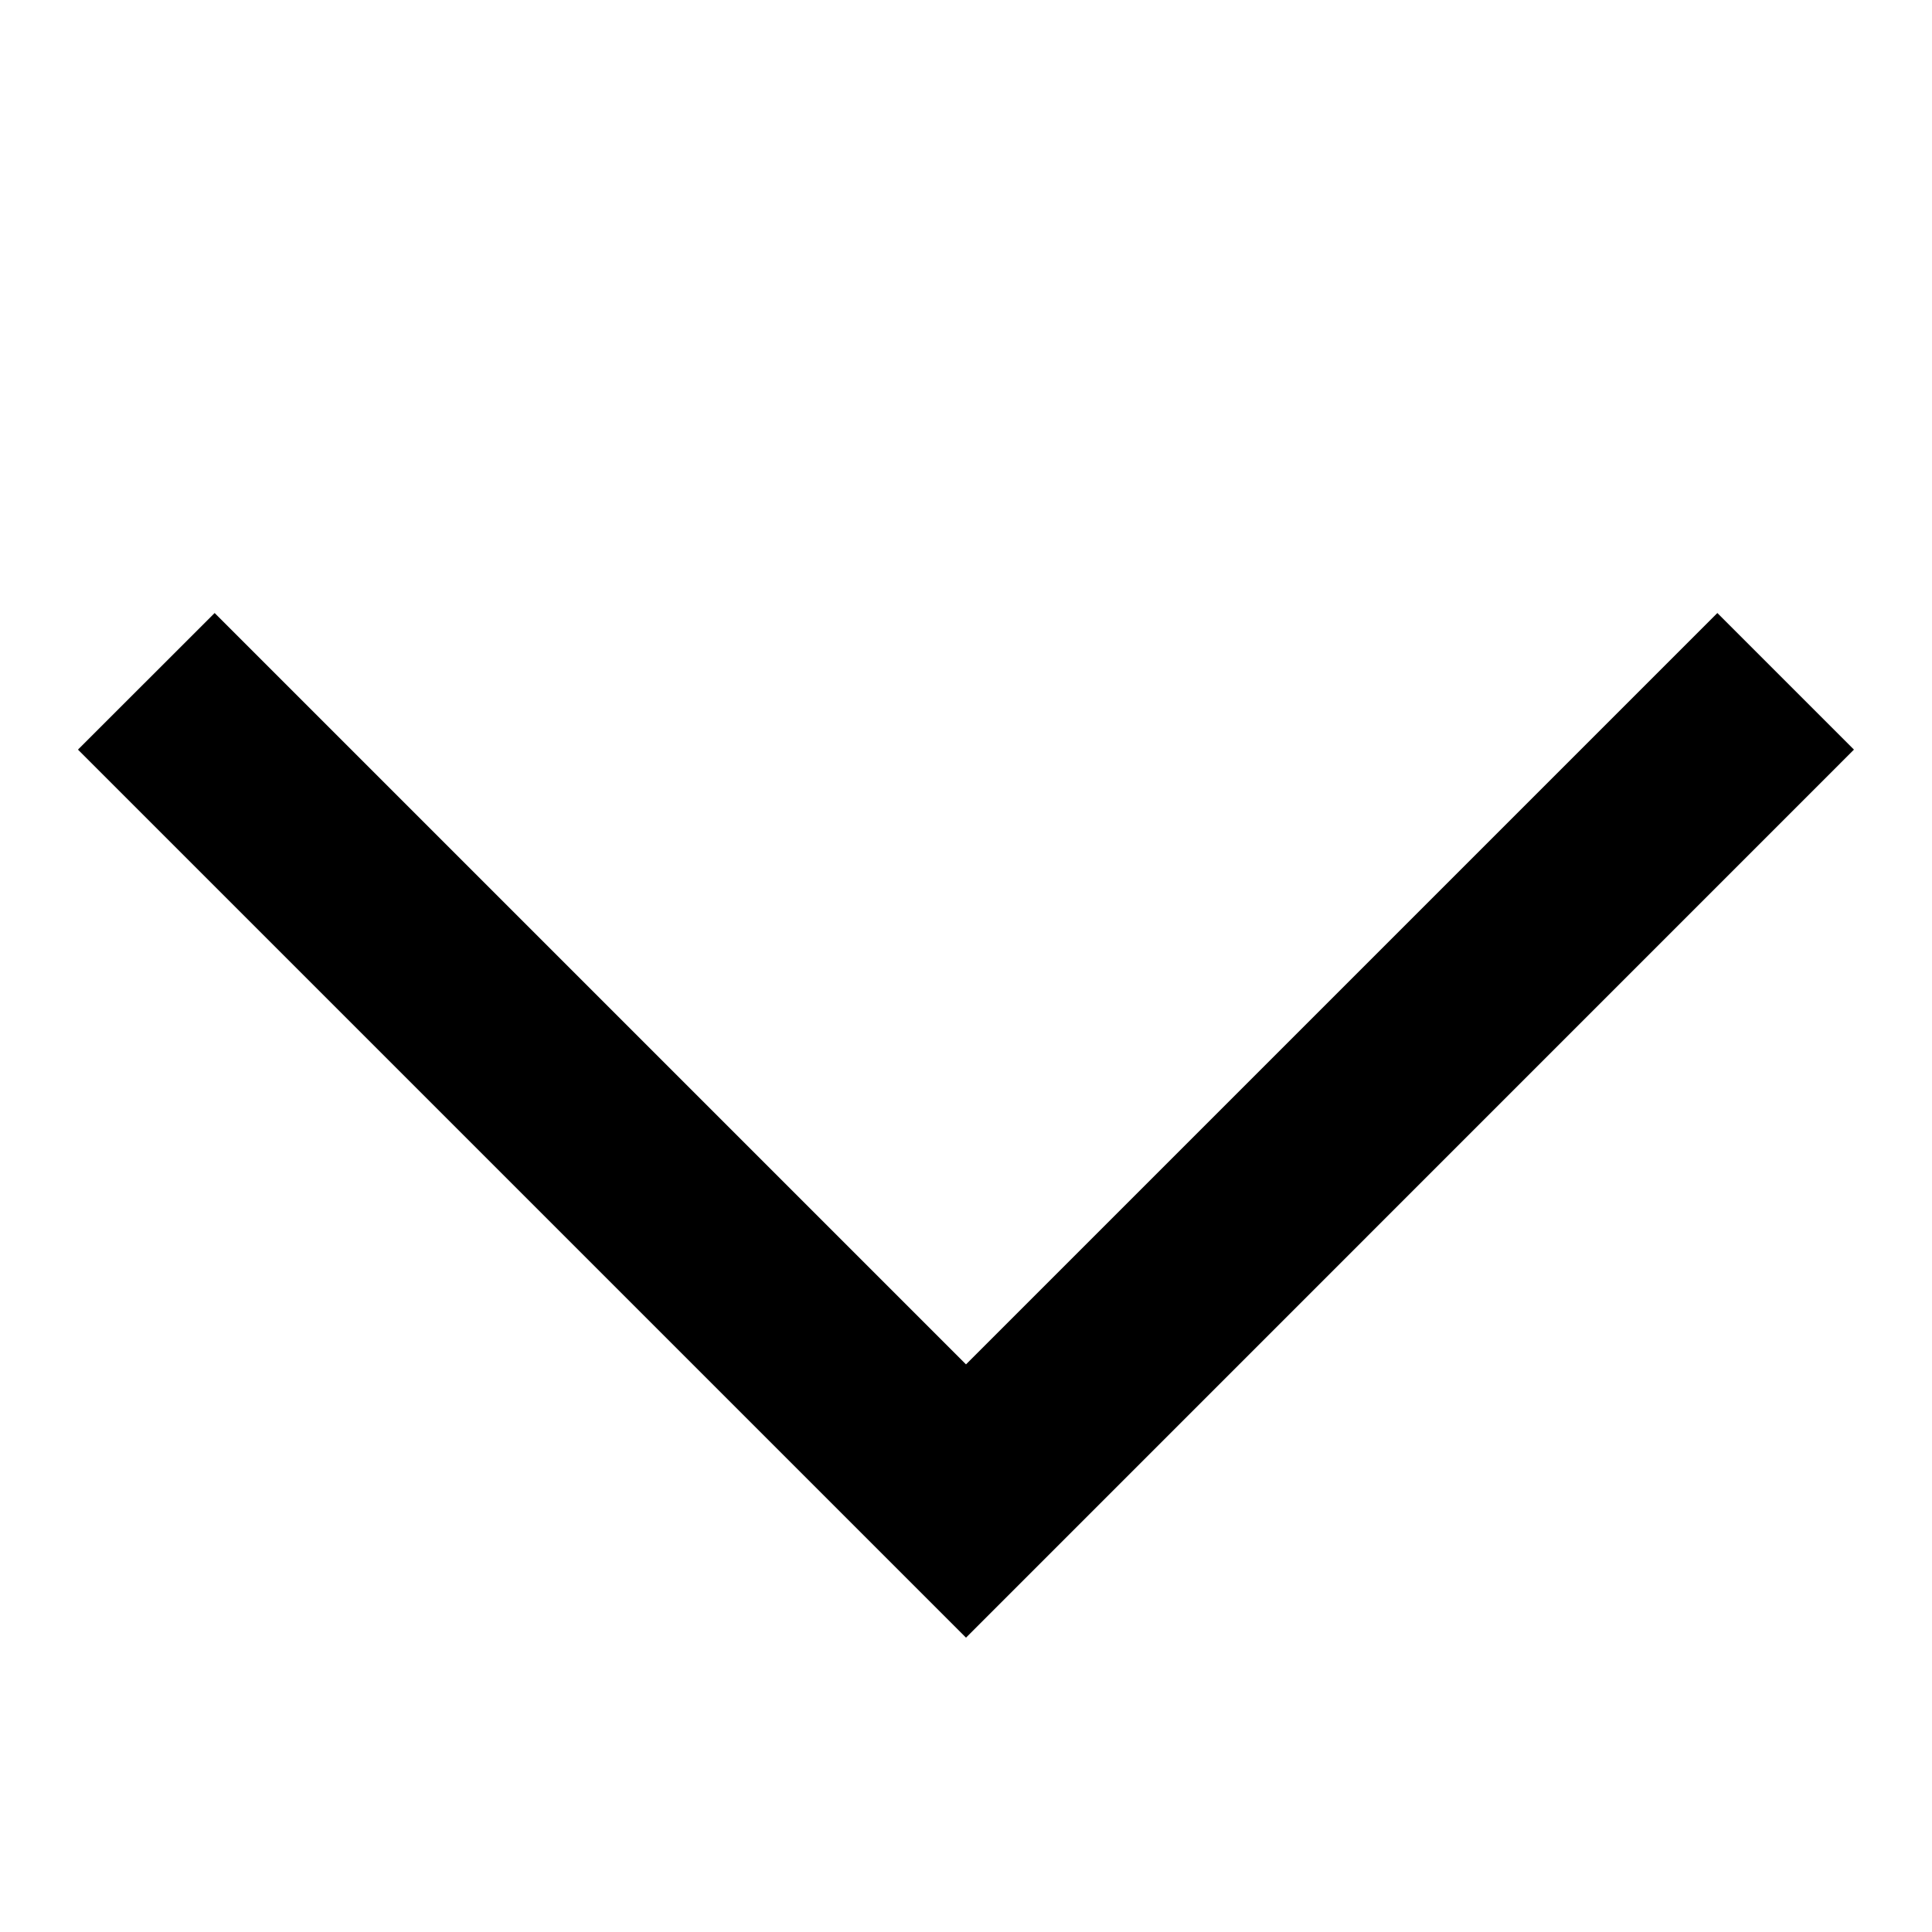 <svg xmlns="http://www.w3.org/2000/svg" width="20" height="20" viewBox="0 0 20 20">
    <defs>
        <clipPath id="v65ot58ora">
            <path data-name="사각형 306" transform="translate(1932 379)" style="stroke:#707070" d="M0 0h20v20H0z"/>
        </clipPath>
    </defs>
    <g data-name="마스크 그룹 63" transform="translate(-1932 -379)" style="clip-path:url(#v65ot58ora)">
        <path data-name="합치기 2" d="m1942 395.953-9.193-9.193 1.415-1.414 7.778 7.778 7.778-7.778 1.414 1.414z"/>
    </g>
</svg>
